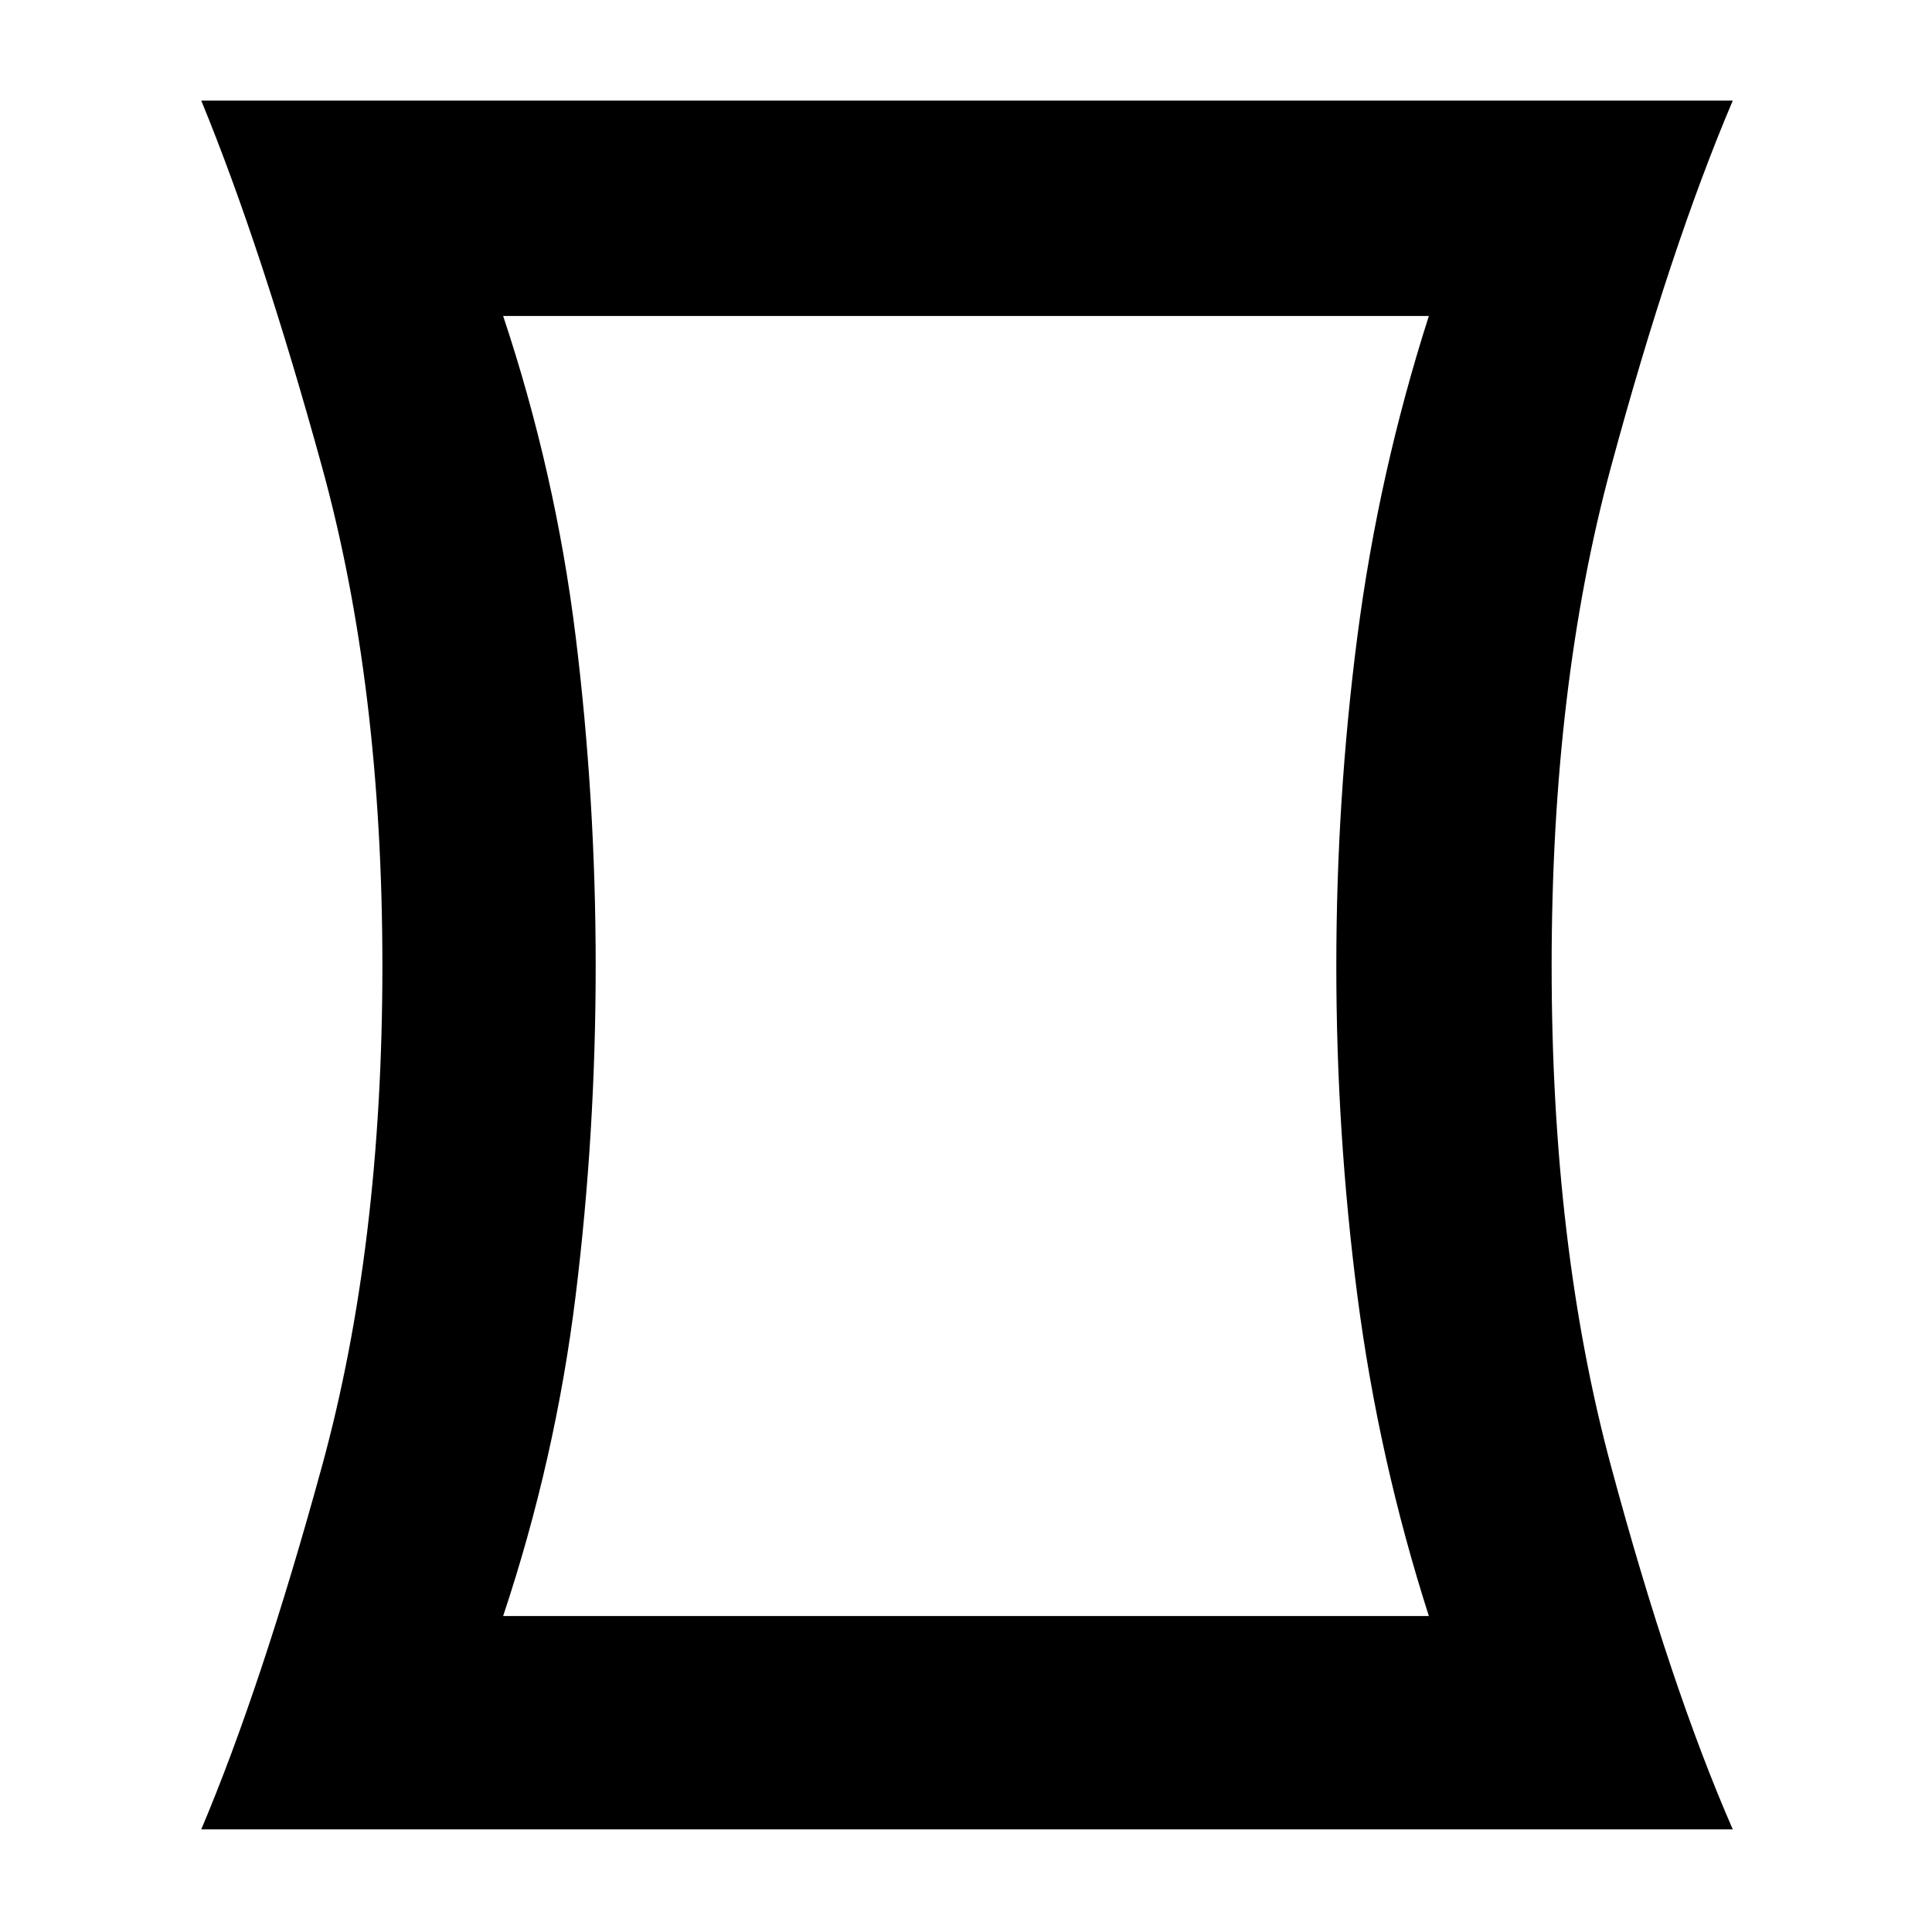<svg xmlns="http://www.w3.org/2000/svg" height="40" width="40"><path d="M4.167 37.875Q5.417 34.917 6.667 30.354Q7.917 25.792 7.917 20Q7.917 14.208 6.667 9.667Q5.417 5.125 4.167 2.083H35.875Q34.583 5.125 33.354 9.667Q32.125 14.208 32.125 20Q32.125 25.792 33.354 30.354Q34.583 34.917 35.875 37.875ZM29.583 33.458Q28.542 30.208 28.104 26.833Q27.667 23.458 27.667 20Q27.667 16.542 28.104 13.167Q28.542 9.792 29.583 6.542H10.417Q11.5 9.792 11.917 13.167Q12.333 16.542 12.333 20Q12.333 23.458 11.917 26.833Q11.5 30.208 10.417 33.458ZM20 20Q20 20 20 20Q20 20 20 20Q20 20 20 20Q20 20 20 20Q20 20 20 20Q20 20 20 20Q20 20 20 20Q20 20 20 20Z"/></svg>